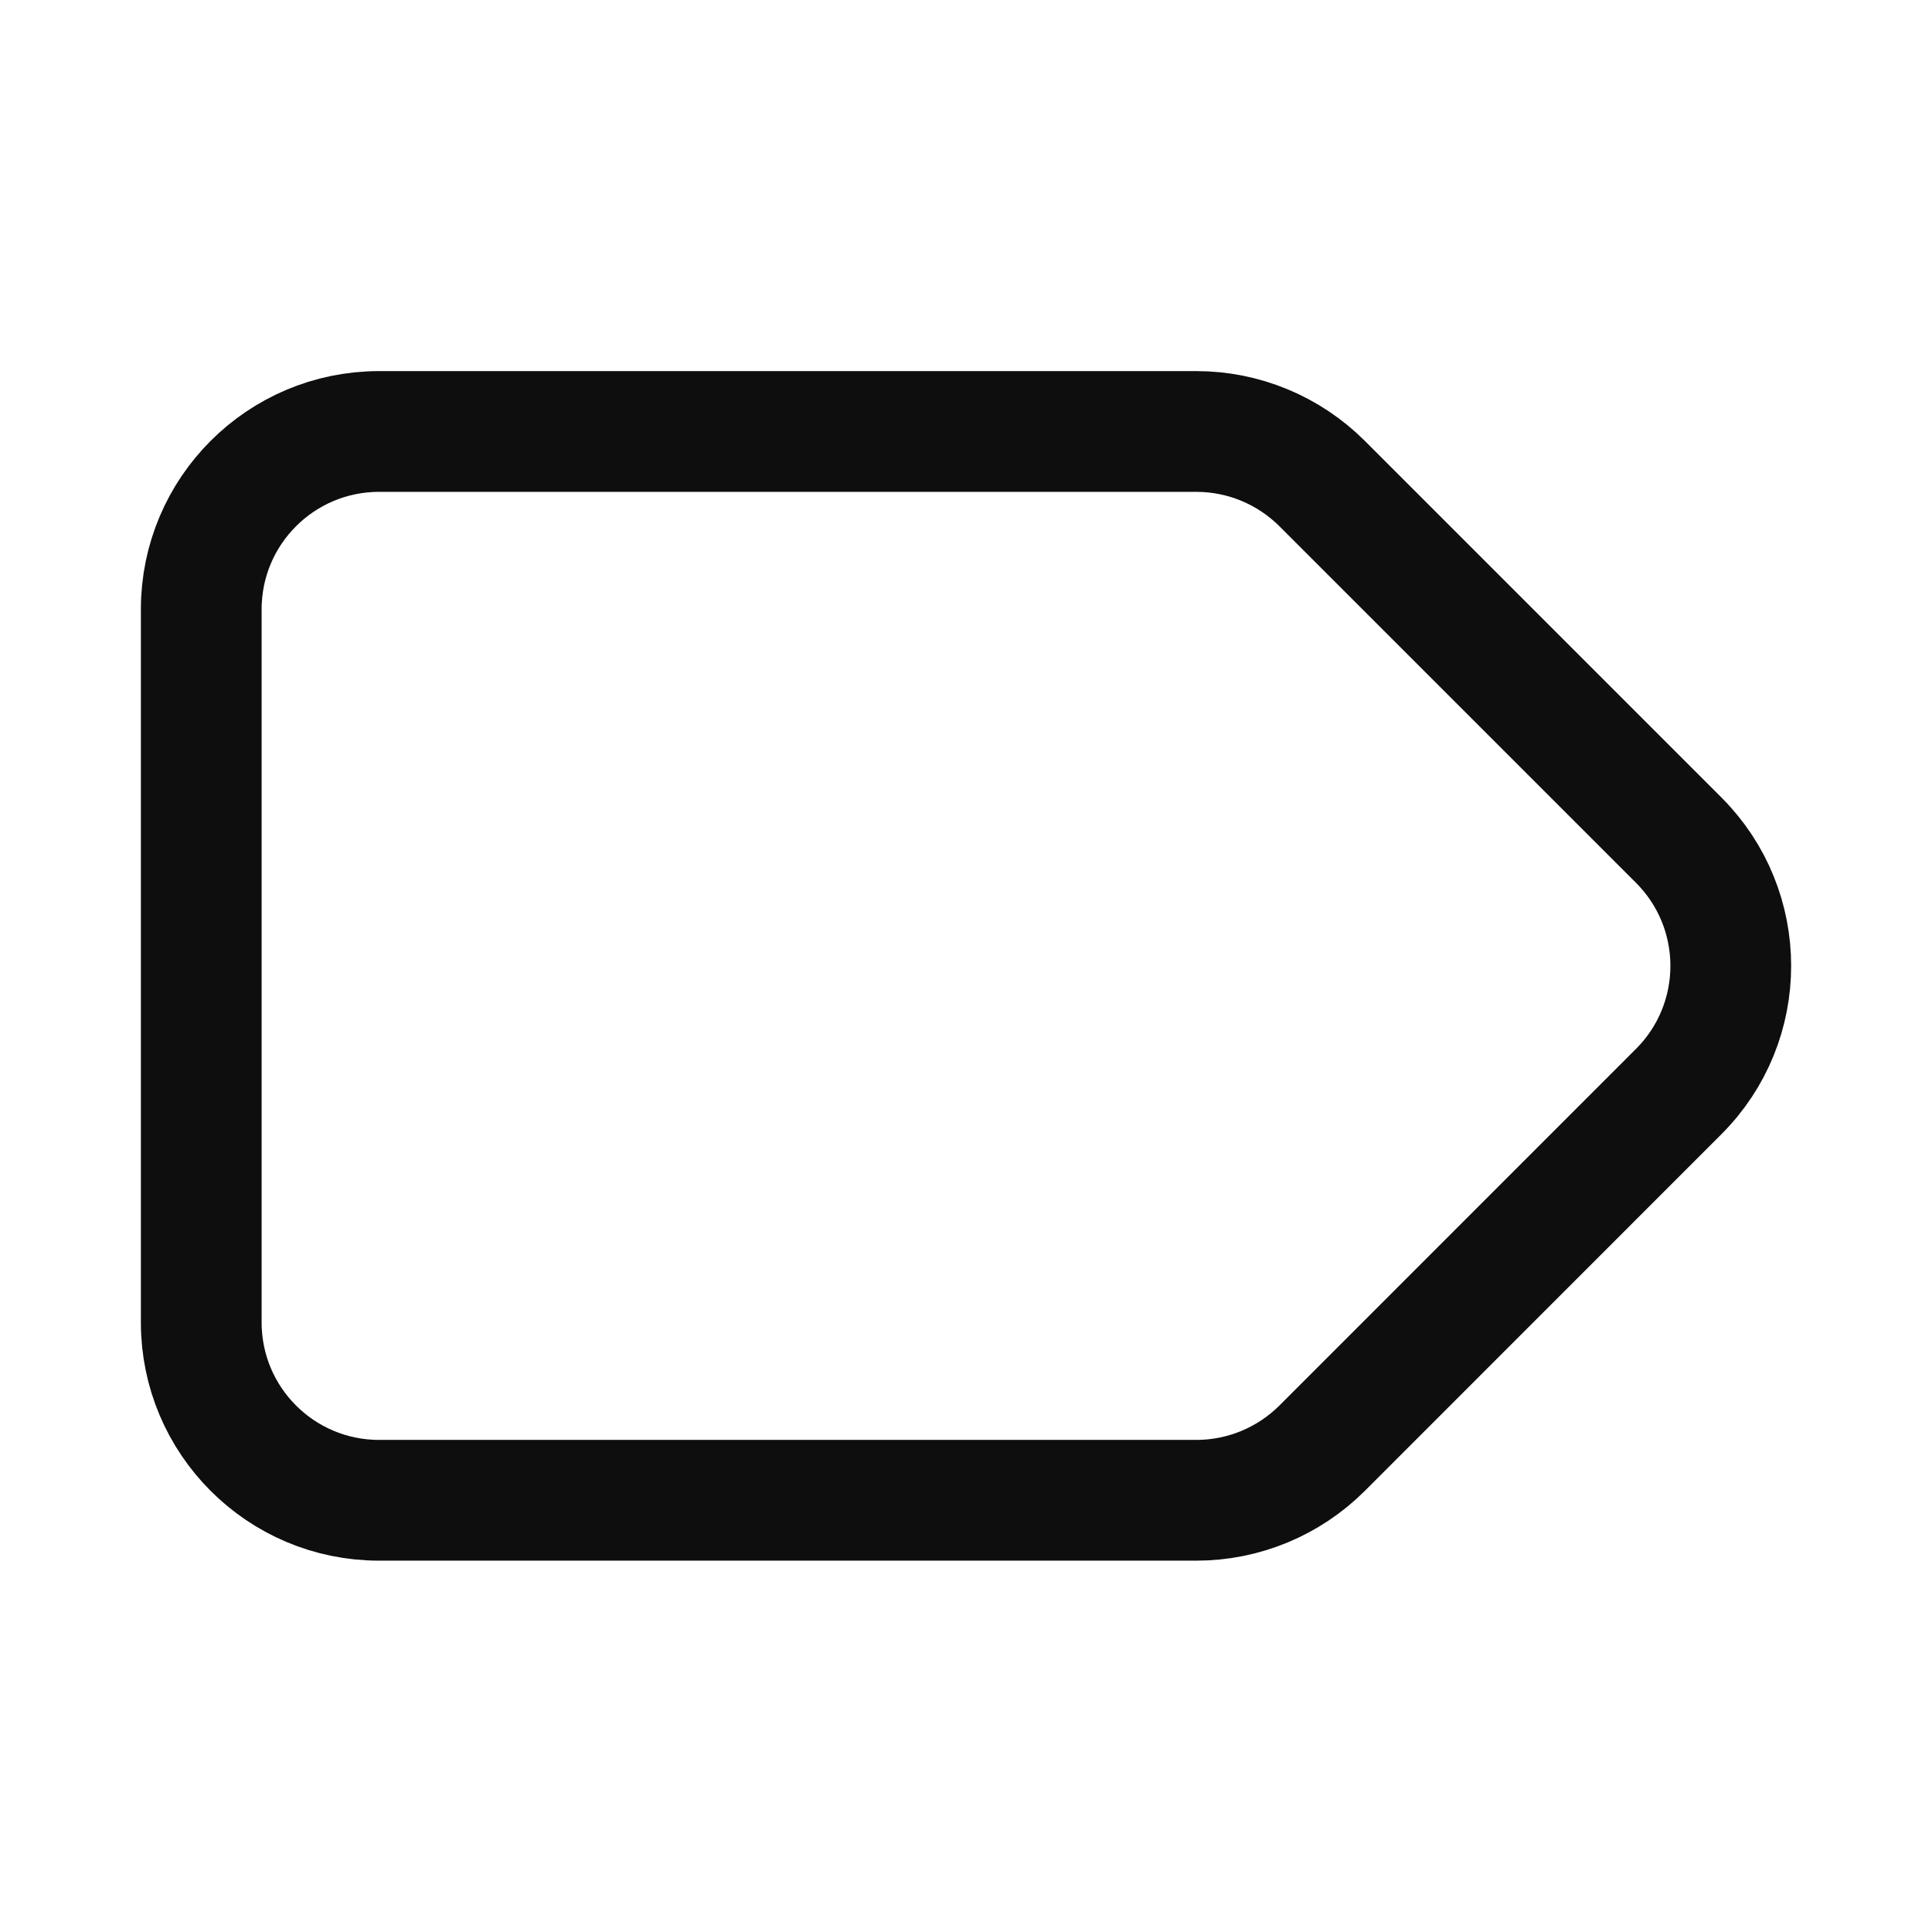 <svg width="24" height="24" viewBox="0 0 24 24" fill="none" xmlns="http://www.w3.org/2000/svg">
<path d="M16.424 6.007L20.853 10.436C21.716 11.299 21.716 12.698 20.853 13.56L16.424 17.99C16.009 18.404 15.447 18.637 14.862 18.637L4.709 18.637C3.489 18.637 2.5 17.648 2.5 16.428L2.5 7.569C2.5 6.349 3.489 5.36 4.709 5.36L14.862 5.36C15.447 5.36 16.009 5.593 16.424 6.007Z" stroke="#0E0E0F" stroke-width="1.5" stroke-linecap="round"/>
</svg>
